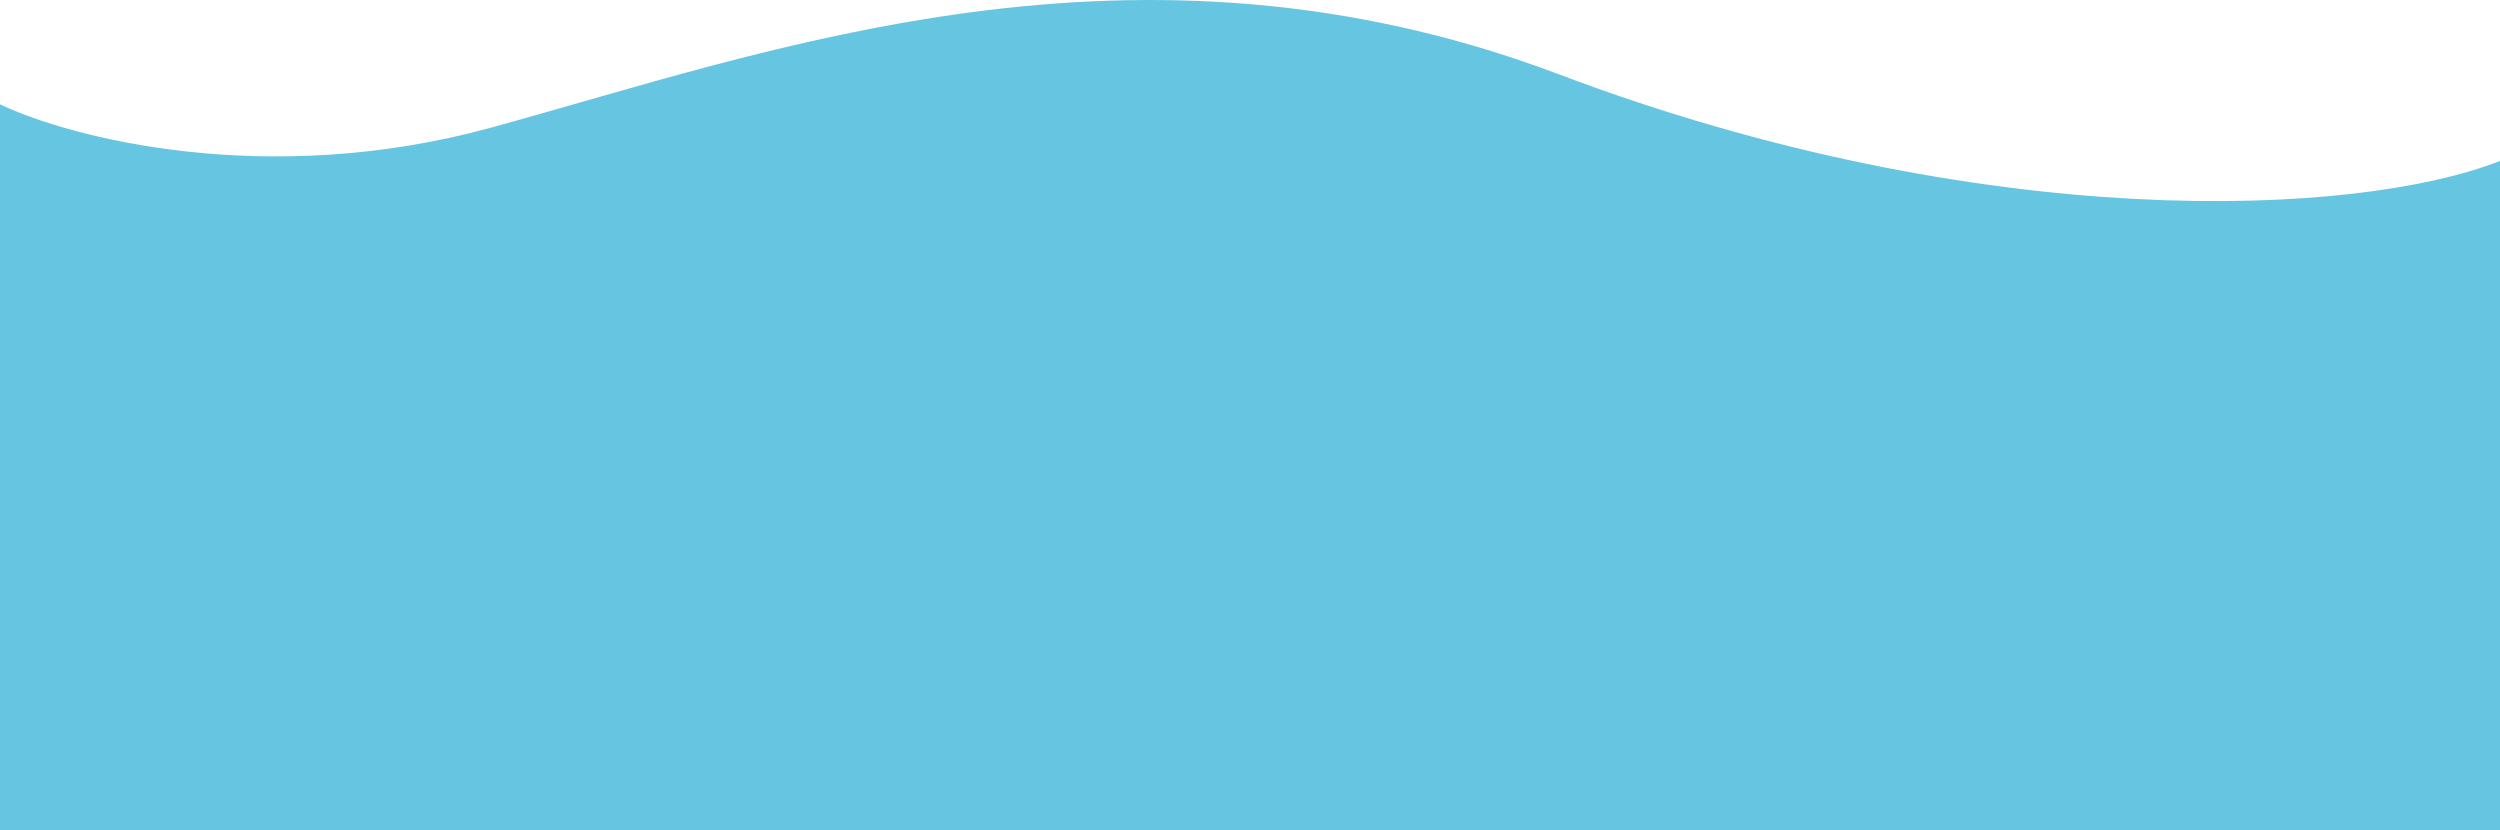 <svg width="1921" height="638" viewBox="0 0 1921 638" fill="none" xmlns="http://www.w3.org/2000/svg">
<path d="M377 98.16C204.6 145.36 53.833 105.826 0 80.16V638H1921V123.66C1810.5 167.16 1523.5 180.16 1198 57.16C872.5 -65.84 592.5 39.16 377 98.16Z" fill="#66C6E2"/>
</svg>

